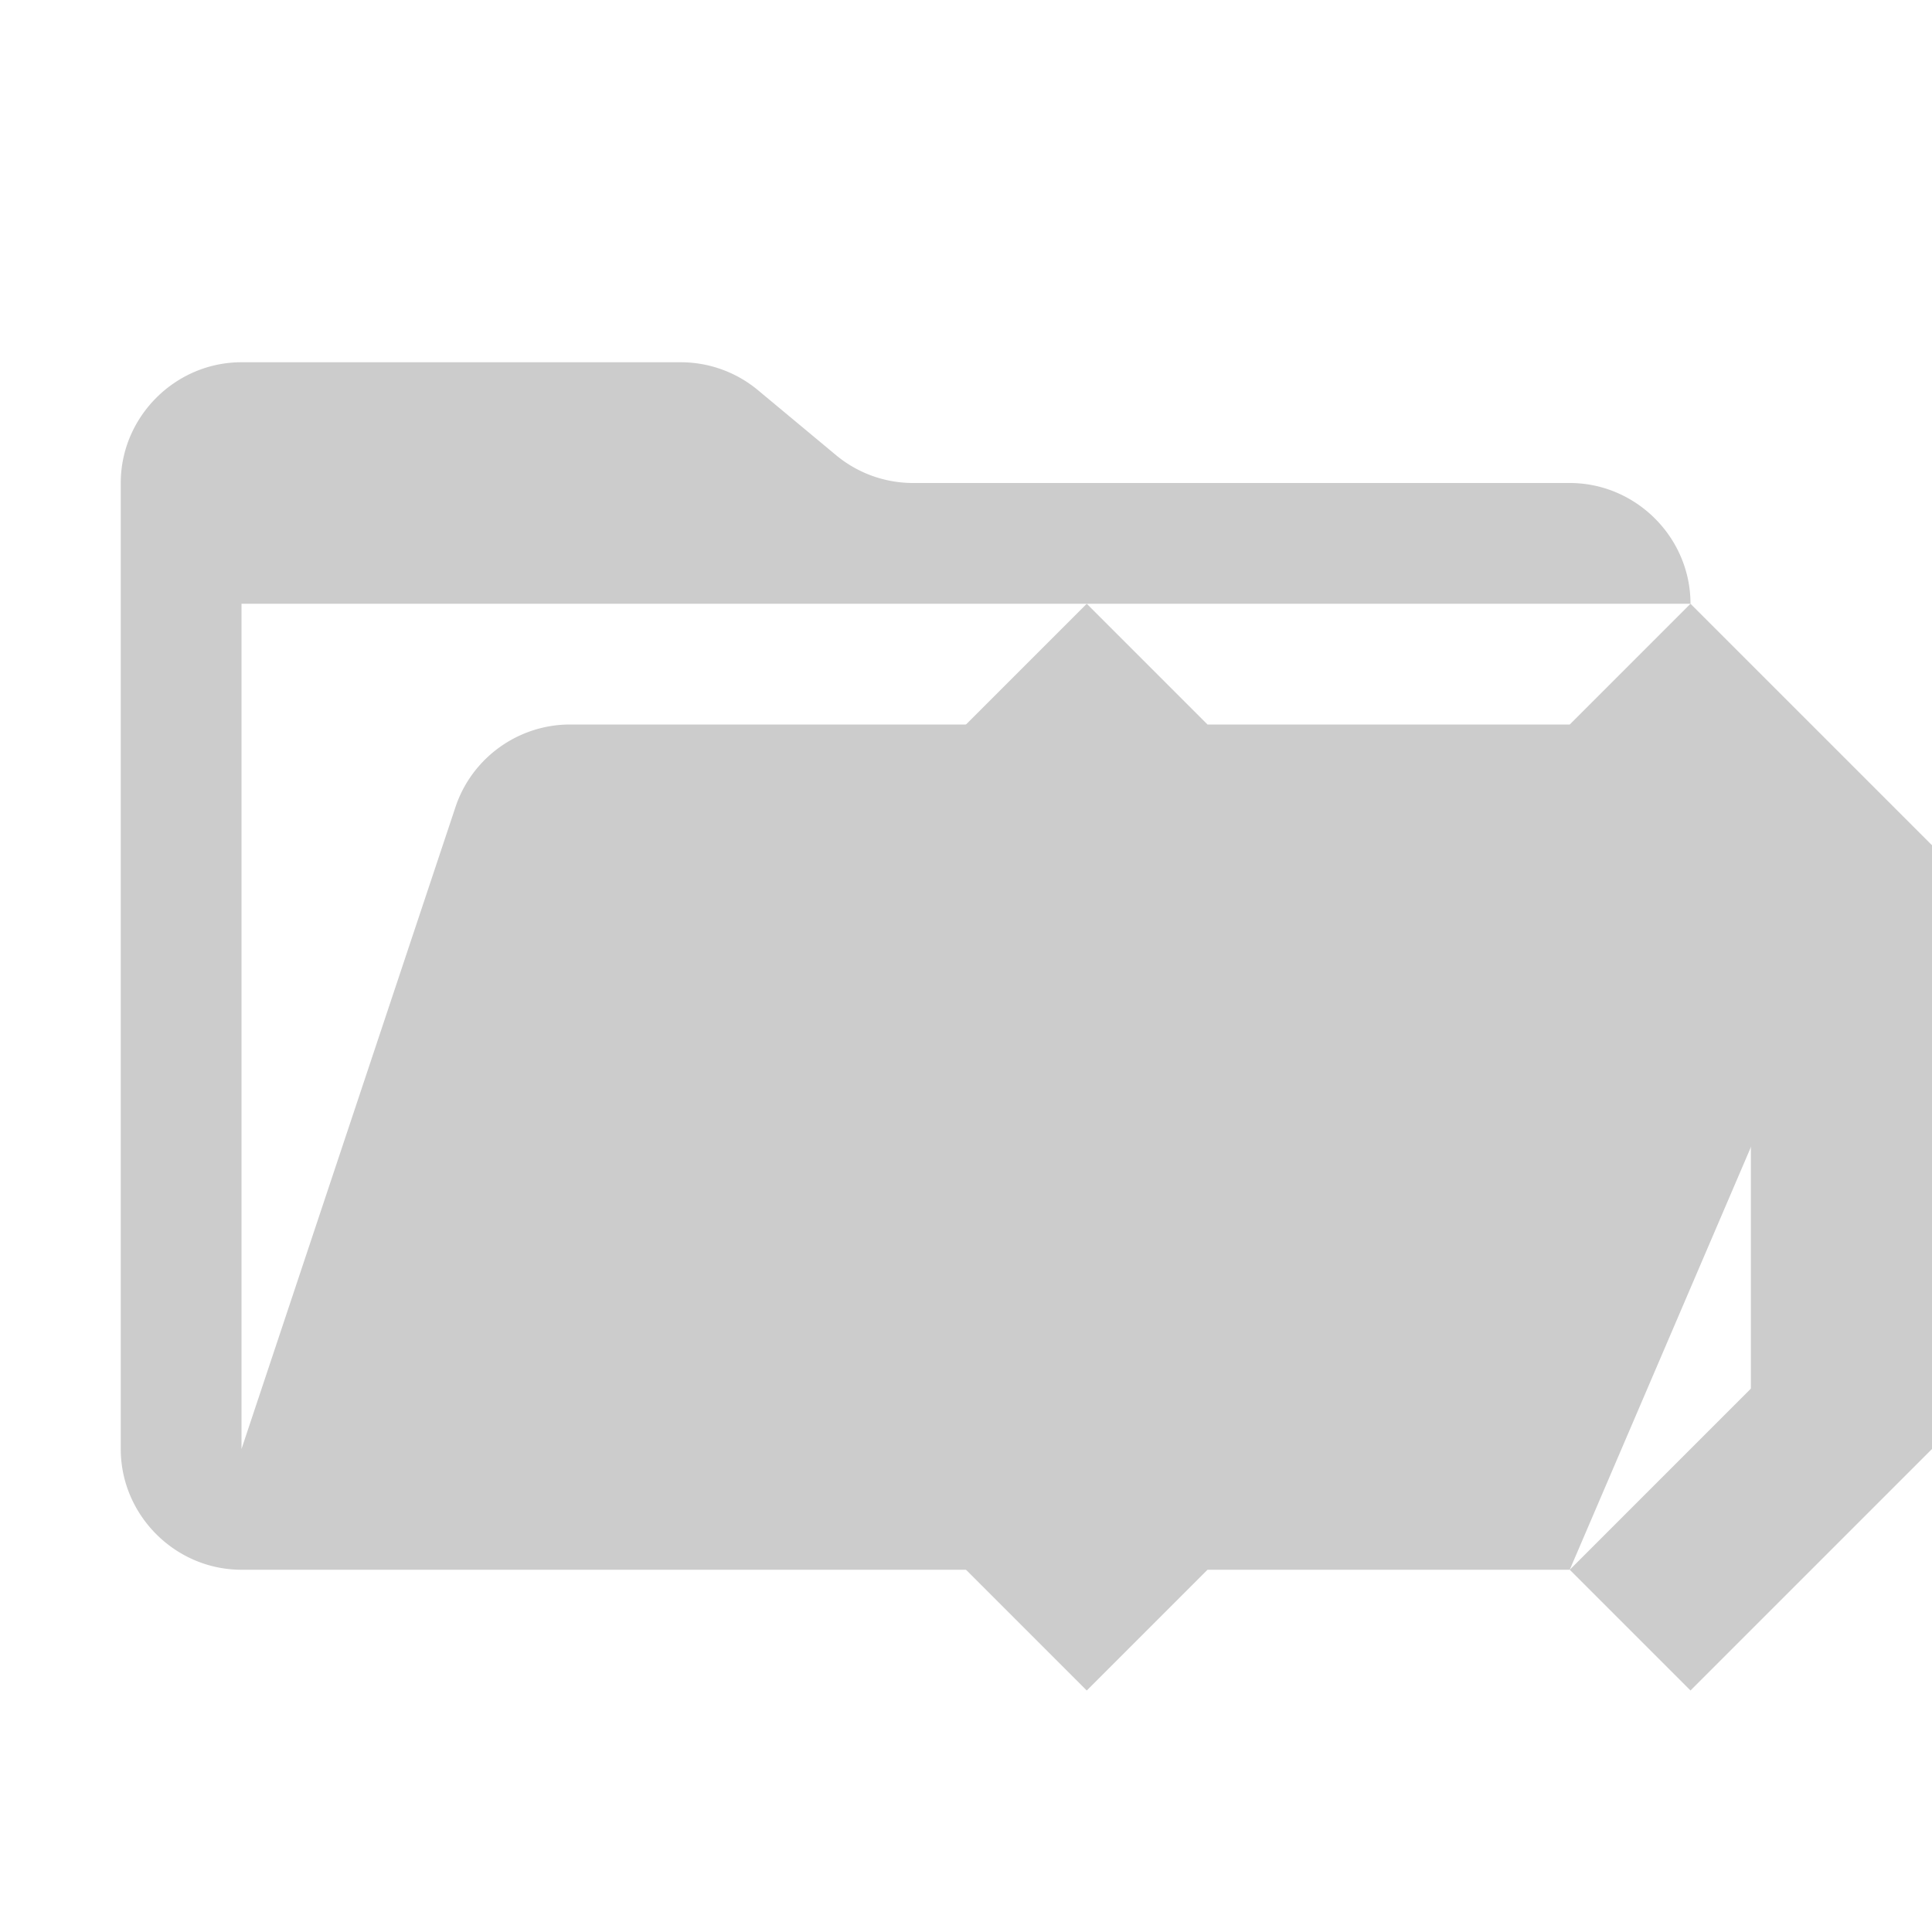 <svg xmlns="http://www.w3.org/2000/svg" xmlns:xlink="http://www.w3.org/1999/xlink" xml:space="preserve" fill-rule="evenodd" stroke-linejoin="round" stroke-miterlimit="2" clip-rule="evenodd" viewBox="0 0 32 32" shape-rendering="geometricPrecision"><defs><path id="a" fill="#cccccc" d="m26 14 2-2 4 4-2 2z"/></defs><path fill="#cccccc" fill-rule="nonzero" d="M28.967 12H9.442c-.859 0-1.627.553-1.898 1.368L4 24V10h24c0-1.097-.903-2-2-2H15.124c-.468 0-.921-.164-1.28-.464l-1.288-1.072A2 2 0 0 0 11.276 6H4c-1.097 0-2 .903-2 2v16c0 1.097.903 2 2 2h22l4.805-11.212c.107-.249.162-.517.162-.788 0-1.097-.903-2-2-2"/><path fill="#cccccc" d="M21.982 17.988h2.037v1.996h-2.037zm-2.983.021h2.037v1.996h-2.037zm5.998 0h1.996v1.996h-1.996zM29 14h3v10h-3z"/><use xlink:href="#a" transform="translate(0 -2)"/><use xlink:href="#a" transform="matrix(1 0 0 -1 0 40)"/><path fill="#cccccc" d="M14 14h3v10h-3z"/><use xlink:href="#a" transform="matrix(-1 0 0 1 46 -2)"/><use xlink:href="#a" transform="rotate(180 23 20)"/></svg>